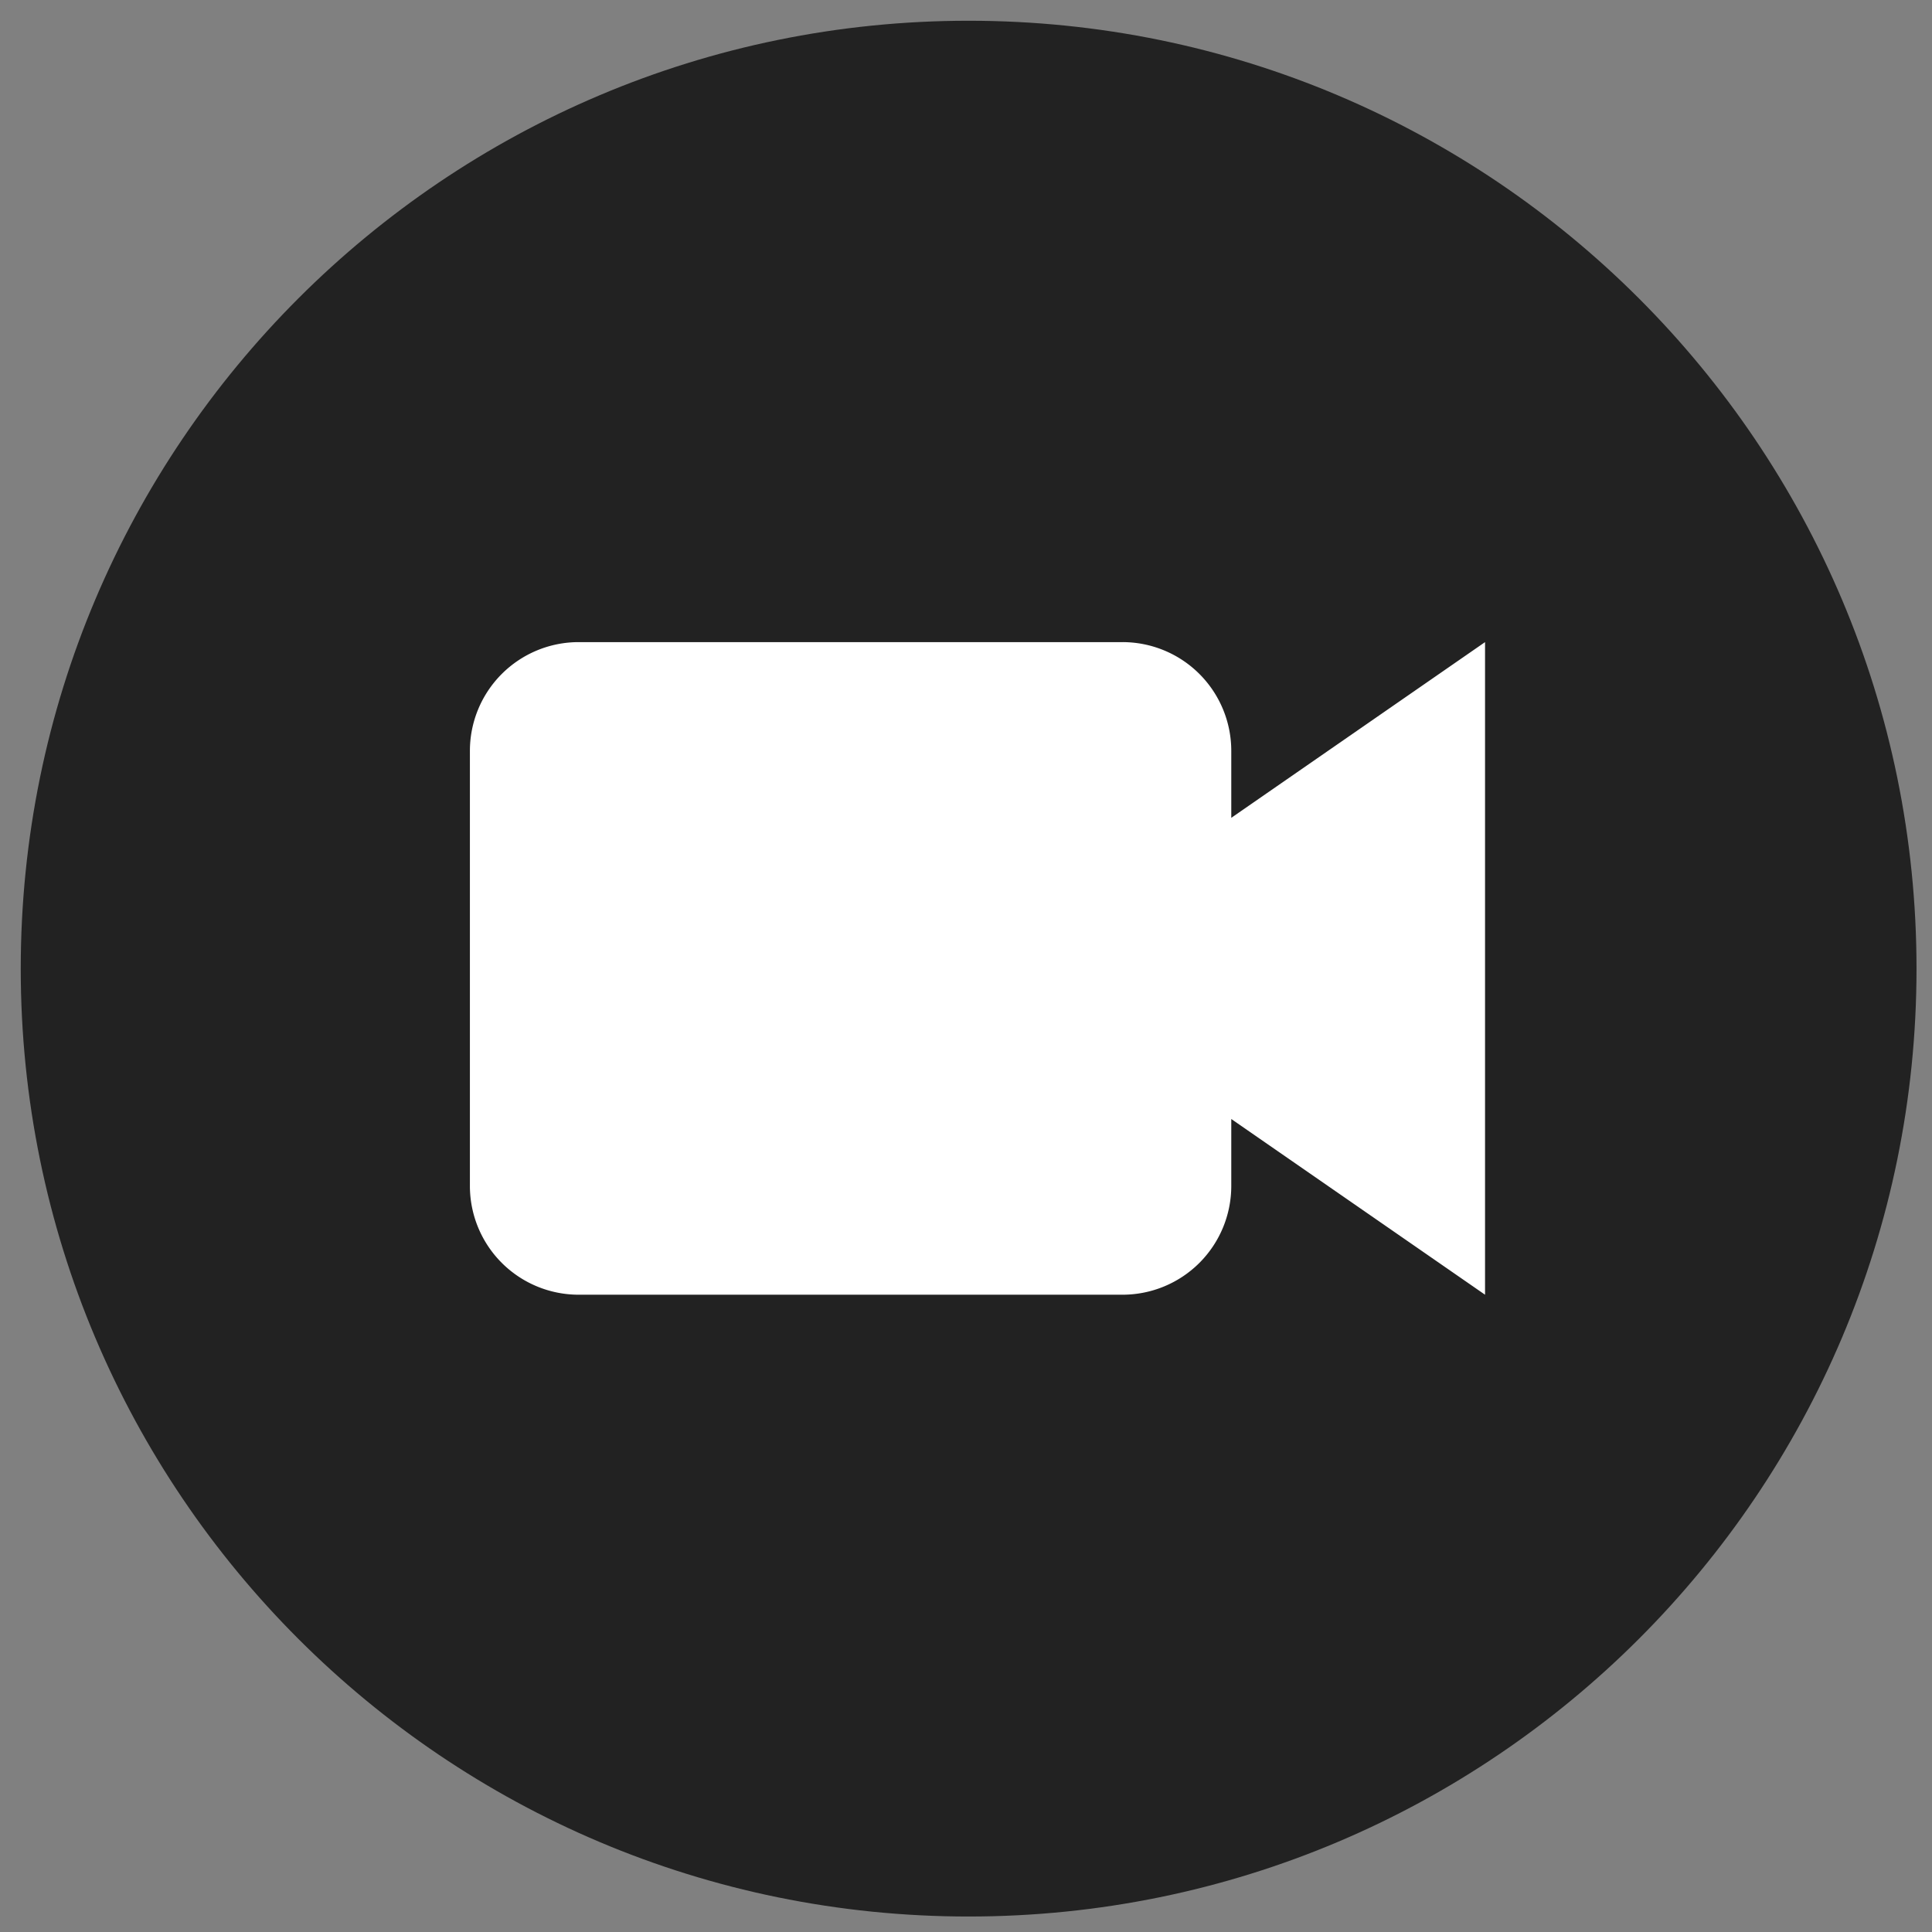 <svg xmlns="http://www.w3.org/2000/svg" xmlns:xlink="http://www.w3.org/1999/xlink" width="72" height="72" viewBox="0 0 72 72"><rect x="0" y="0" width="72" height="72" fill="#808080" stroke="none"/><defs><path id="fsxma" d="M791.098 1746.773c19.51 0 35.325 15.816 35.325 35.325 0 19.51-15.816 35.325-35.325 35.325-19.51 0-35.325-15.815-35.325-35.325 0-19.509 15.816-35.325 35.325-35.325z"/><path id="fsxmb" d="M776.565 1769.93h20.267a4.053 4.053 0 0 1 4.054 4.053v2.495l9.457-6.548v24.32l-9.457-6.548v2.494a4.053 4.053 0 0 1-4.054 4.054h-20.267a4.053 4.053 0 0 1-4.053-4.054v-16.213a4.053 4.053 0 0 1 4.053-4.053z"/></defs><g><g transform="translate(-755 -1746)"><use fill="#222" xlink:href="#fsxma"/></g><g transform="translate(-755 -1746)"><use fill="#fff" xlink:href="#fsxmb"/></g></g></svg>